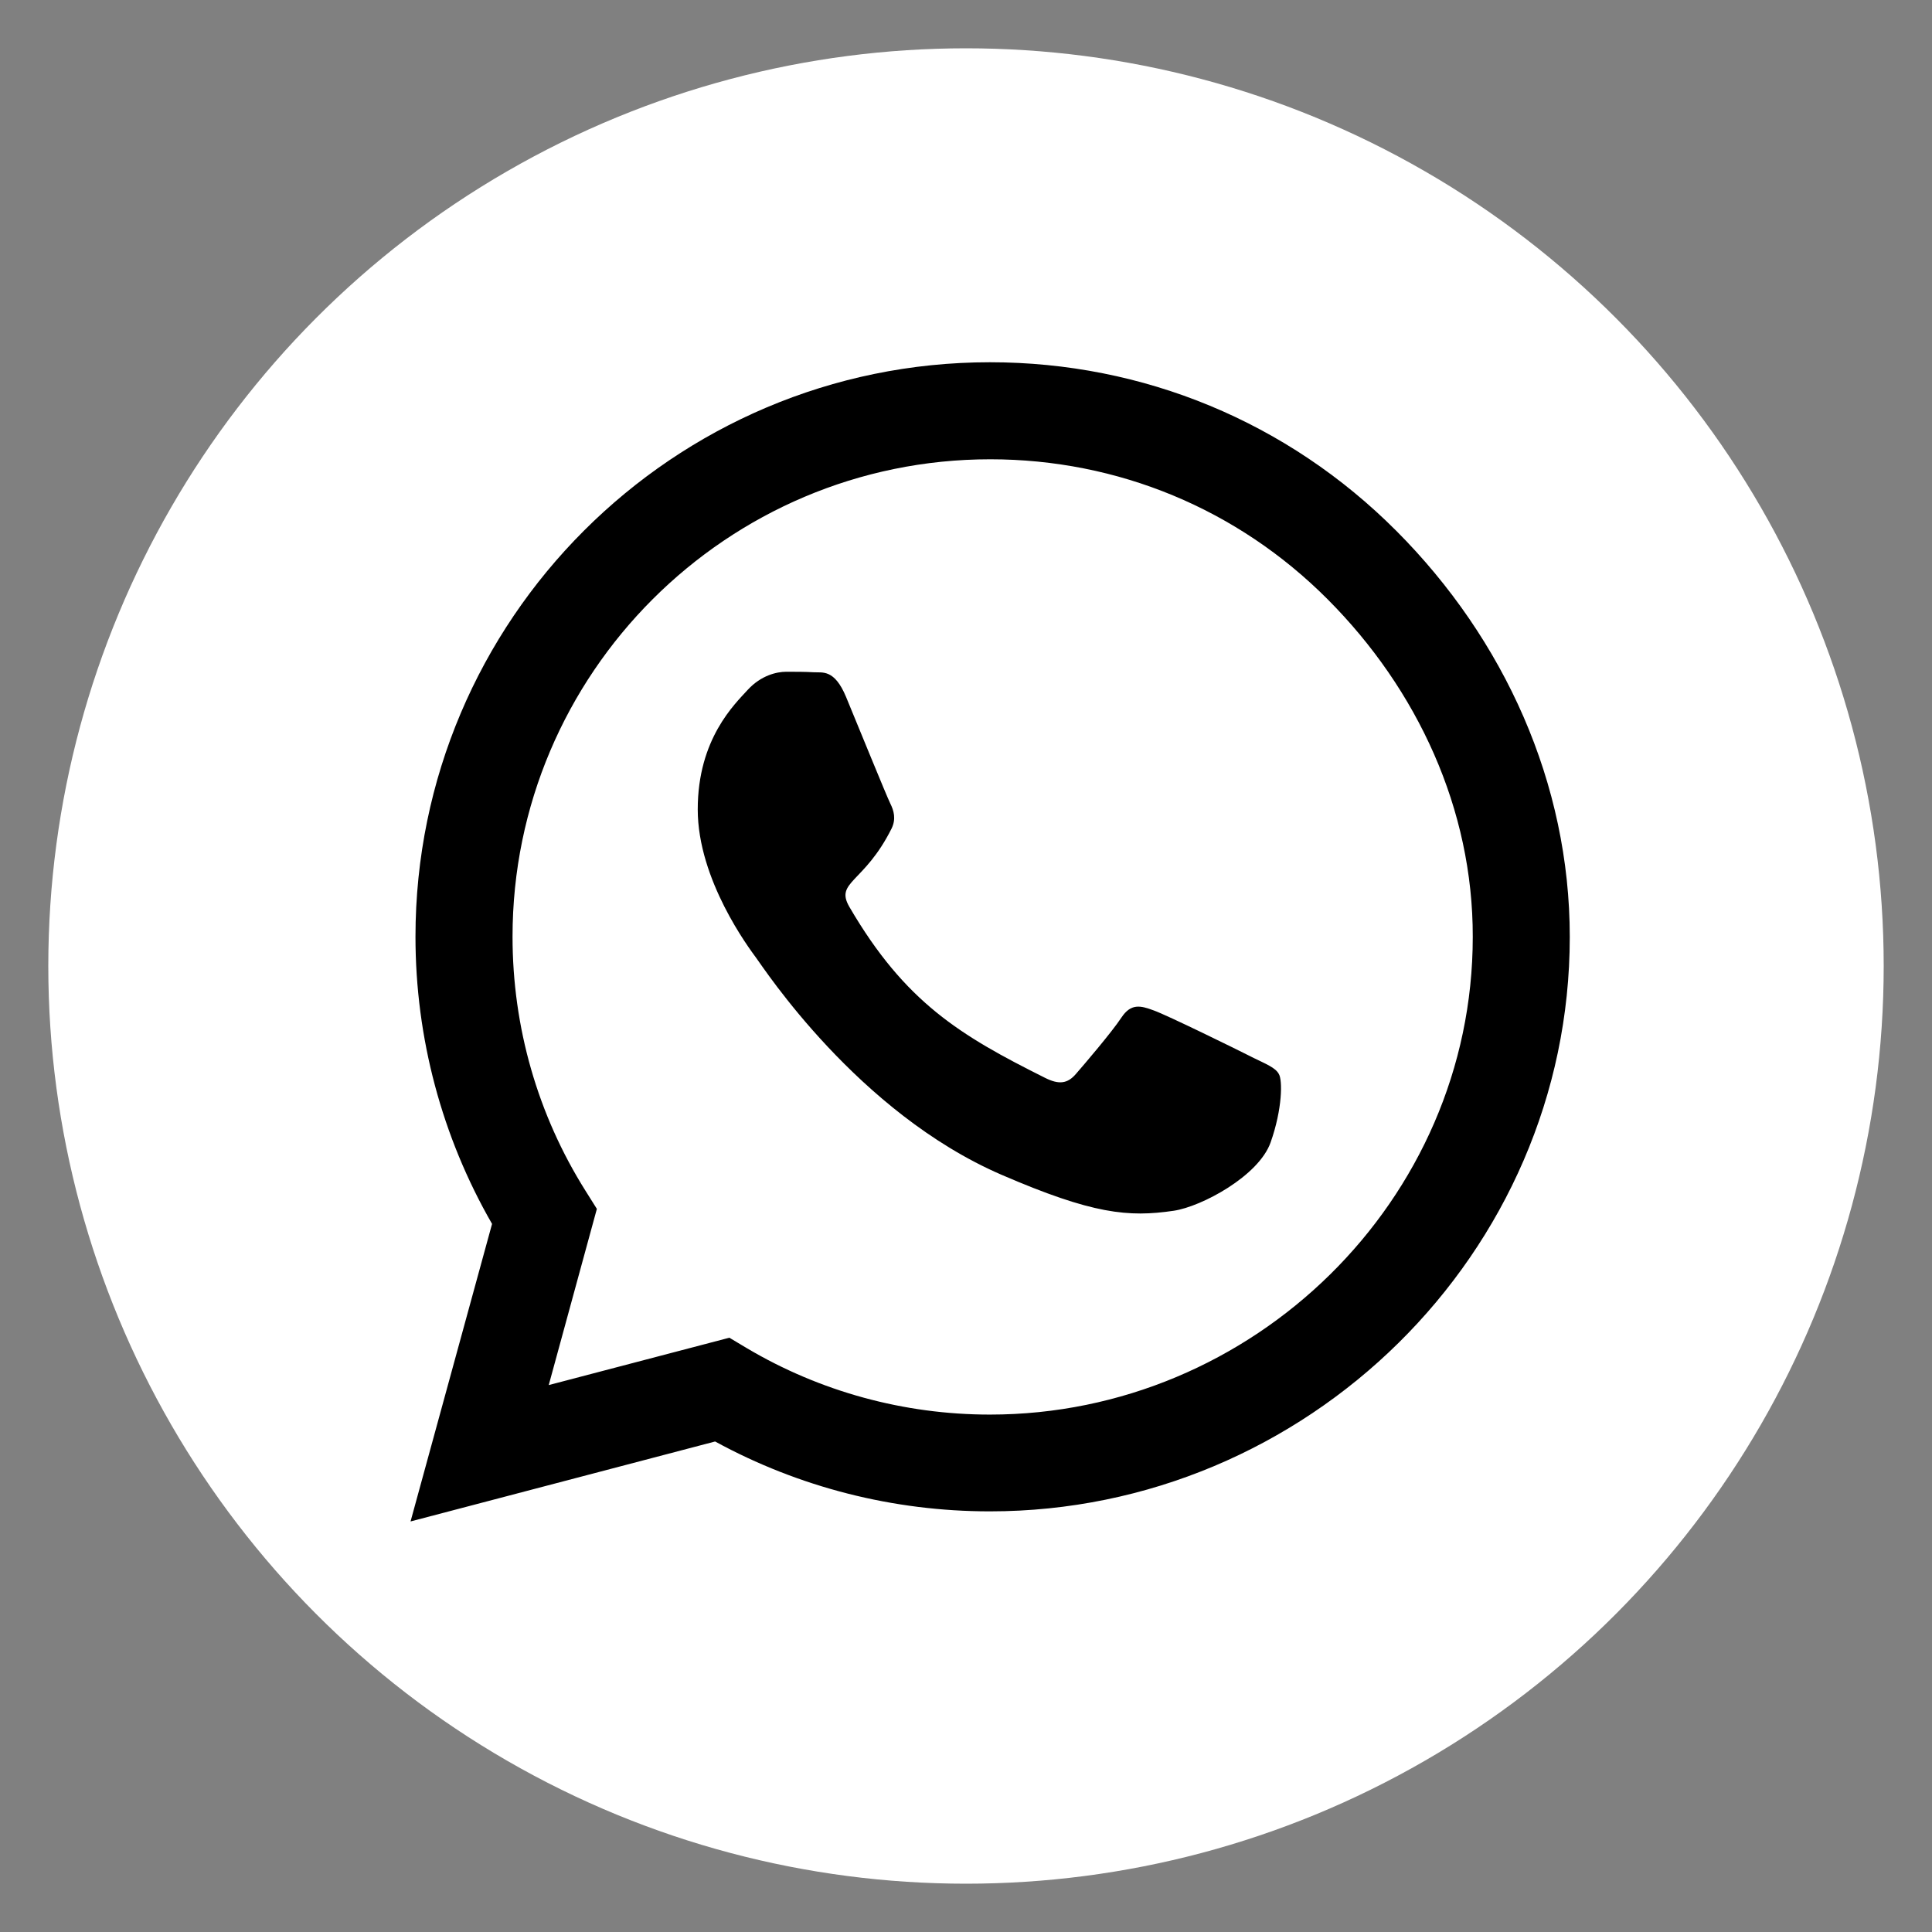 <svg width="80" height="80" xmlns="http://www.w3.org/2000/svg" xmlns:svg="http://www.w3.org/2000/svg">
<rect width="100%" height="100%" fill="#808080" stroke="none"/>
<!-- Created with SVG-edit - https://github.com/SVG-Edit/svgedit-->
<g class="layer">
<title>Layer 1</title>
<circle cx="40" cy="40" fill="#fff" id="svg_1" r="38" stroke="#000000" stroke-width="0"/>
<path d="m57.811,21.975c-4.489,-4.5 -10.468,-6.975 -16.821,-6.975c-13.114,0 -23.786,10.671 -23.786,23.786c0,4.189 1.093,8.282 3.171,11.893l-3.375,12.321l12.611,-3.311c3.471,1.896 7.382,2.893 11.368,2.893l0.011,0c13.104,0 24.011,-10.671 24.011,-23.786c0,-6.354 -2.7,-12.321 -7.189,-16.821l-0,-0l-0,0l-0,0zm-16.821,36.6c-3.557,0 -7.039,-0.954 -10.071,-2.754l-0.718,-0.429l-7.479,1.961l1.993,-7.296l-0.471,-0.75c-1.982,-3.15 -3.021,-6.782 -3.021,-10.521c0,-10.896 8.871,-19.768 19.779,-19.768c5.282,0 10.243,2.057 13.971,5.796c3.729,3.739 6.021,8.7 6.011,13.982c0,10.907 -9.096,19.779 -19.993,19.779l0,-0l-0,0l-0,-0zm10.843,-14.807c-0.589,-0.3 -3.514,-1.736 -4.061,-1.929c-0.546,-0.204 -0.943,-0.3 -1.339,0.3c-0.396,0.6 -1.532,1.929 -1.886,2.336c-0.343,0.396 -0.696,0.45 -1.286,0.15c-3.493,-1.746 -5.786,-3.118 -8.089,-7.071c-0.611,-1.05 0.611,-0.975 1.746,-3.246c0.193,-0.396 0.096,-0.739 -0.054,-1.039c-0.15,-0.3 -1.339,-3.225 -1.832,-4.414c-0.482,-1.157 -0.975,-0.996 -1.339,-1.018c-0.343,-0.021 -0.739,-0.021 -1.136,-0.021c-0.396,0 -1.039,0.15 -1.586,0.739c-0.546,0.6 -2.079,2.036 -2.079,4.961c0,2.925 2.132,5.754 2.421,6.15c0.3,0.396 4.189,6.396 10.157,8.979c3.771,1.629 5.25,1.768 7.136,1.489c1.146,-0.171 3.514,-1.436 4.007,-2.829c0.493,-1.393 0.493,-2.582 0.343,-2.829c-0.139,-0.268 -0.536,-0.418 -1.125,-0.707l-0,-0l0,-0l-0,-0z" fill="currentColor" id="svg_2"/>
</g>
</svg>